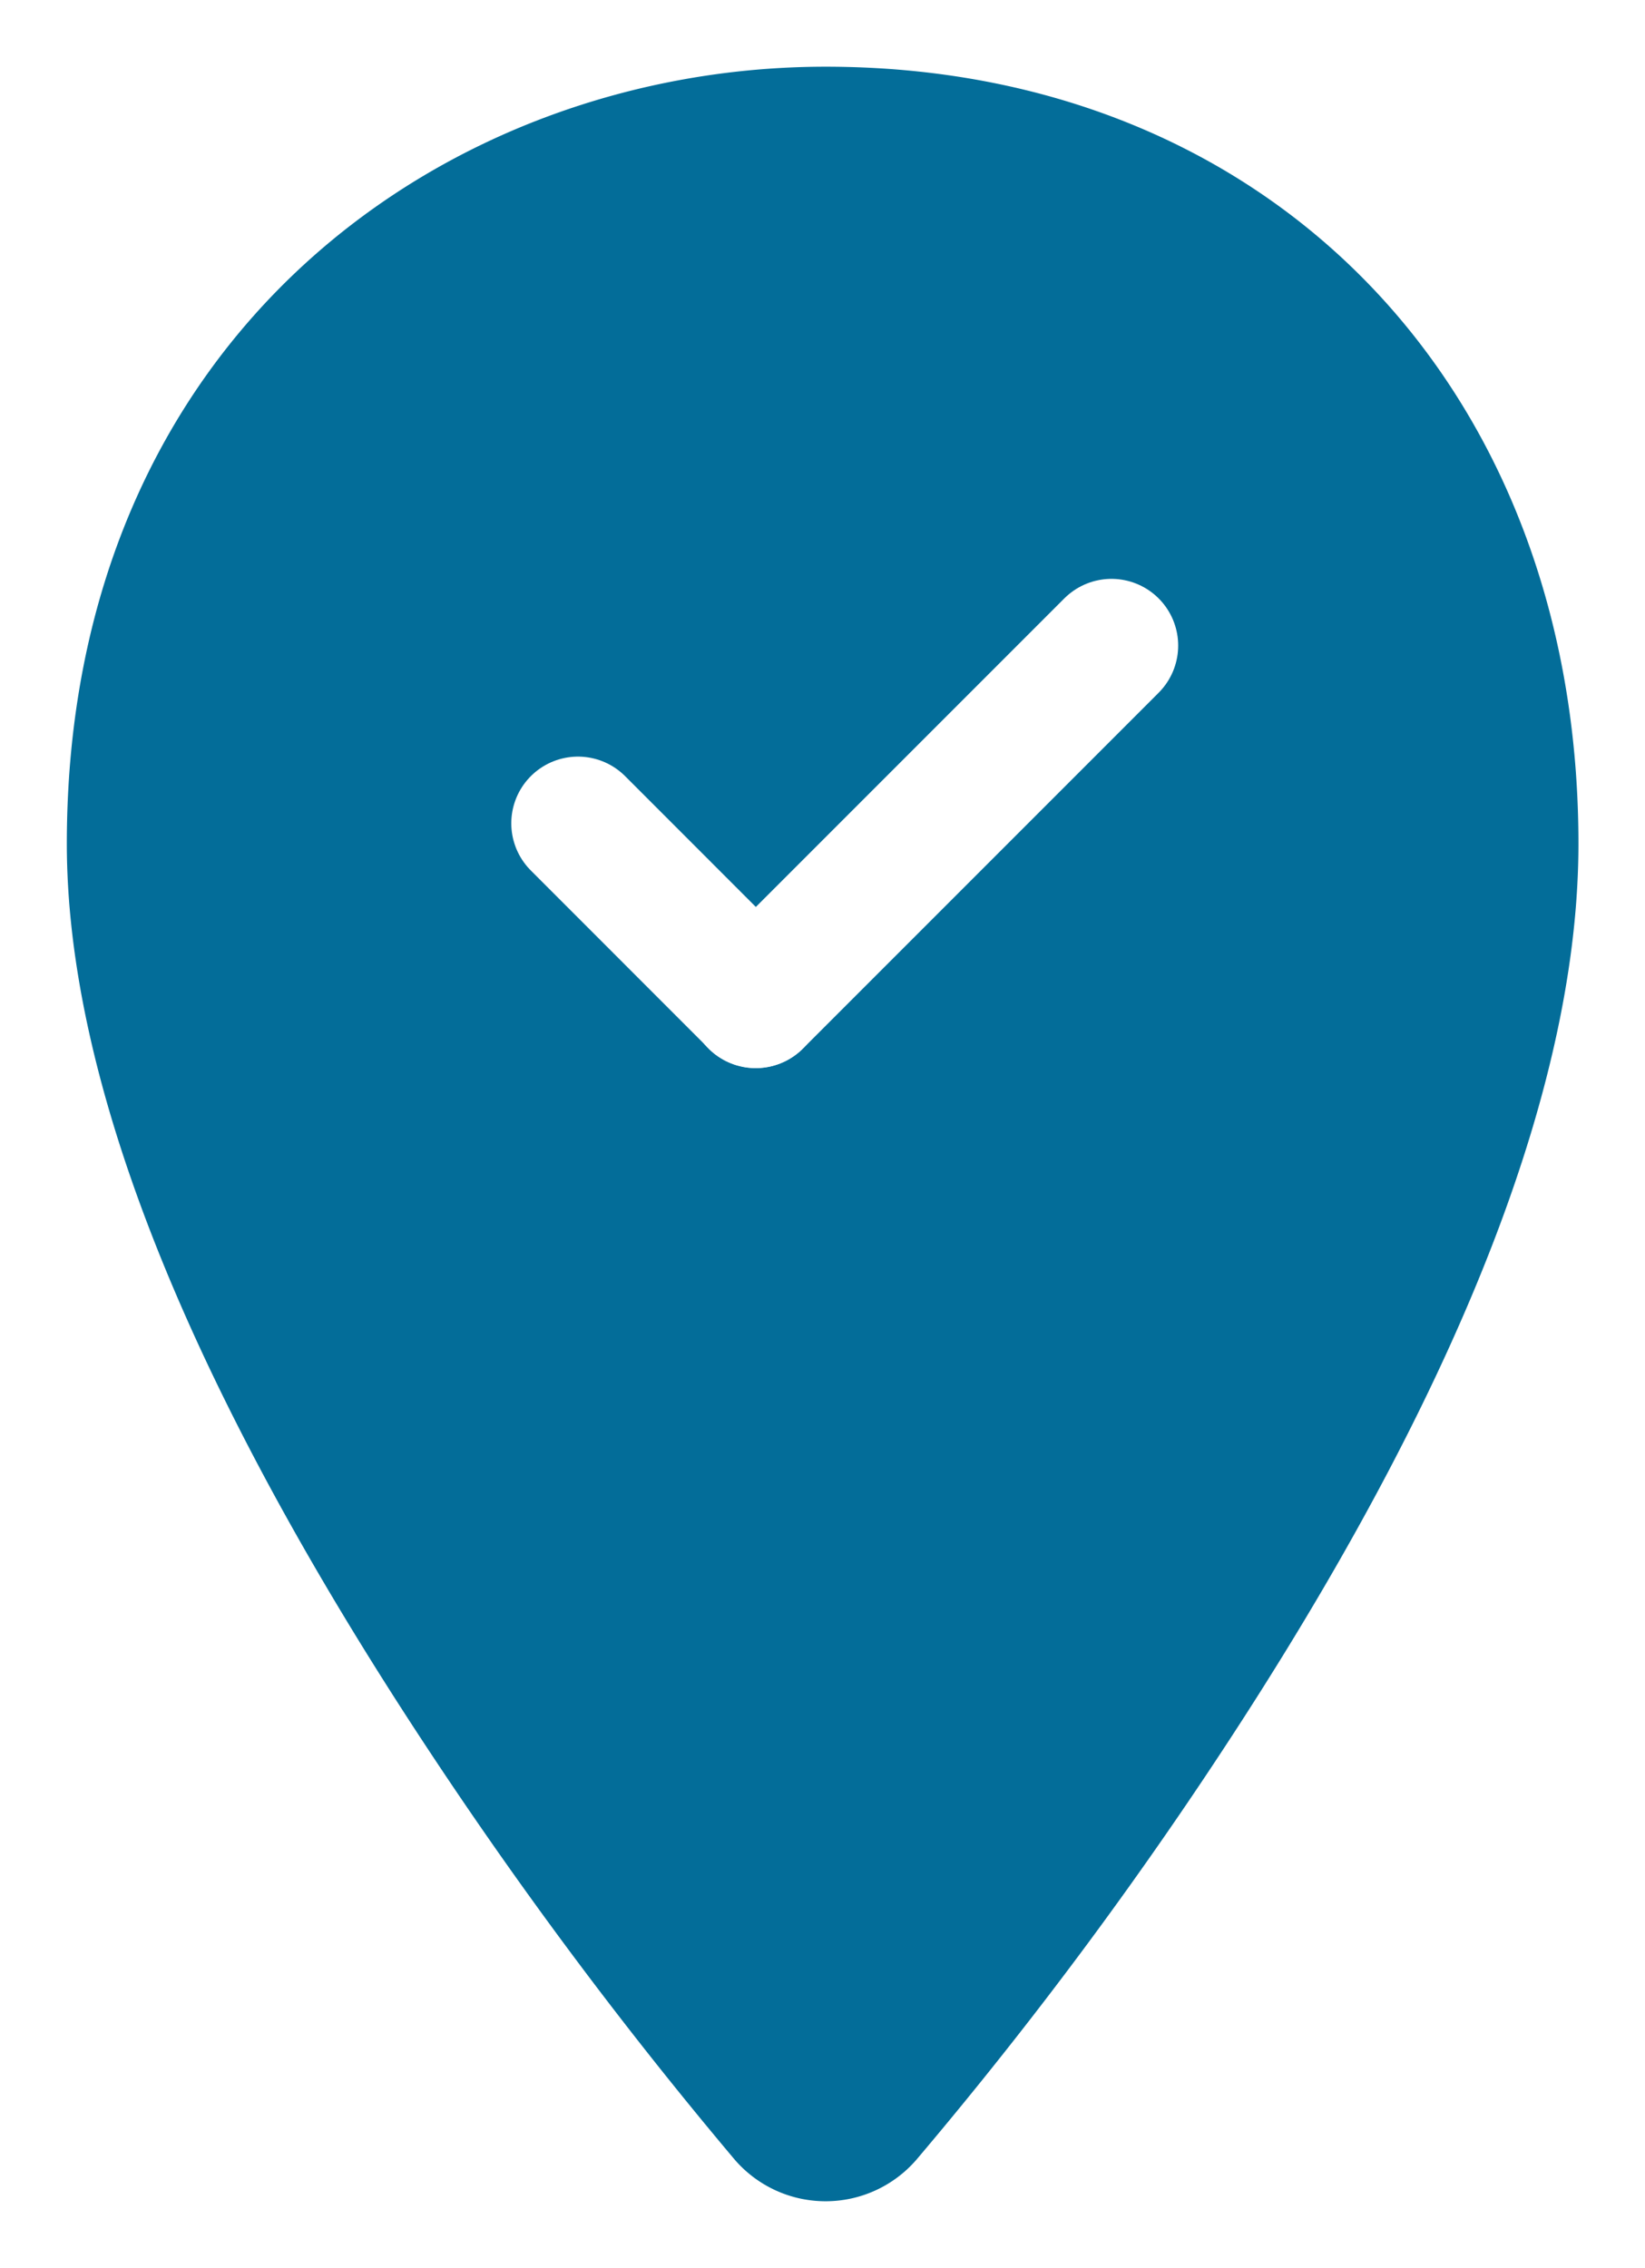 <svg xmlns="http://www.w3.org/2000/svg" xmlns:xlink="http://www.w3.org/1999/xlink" width="37" height="51" viewBox="0 0 37 51">
  <defs>
    <style>
      .cls-1 {
        fill: #036d99;
      }

      .cls-2 {
        fill: none;
        stroke: #fff;
        stroke-linecap: round;
        stroke-miterlimit: 10;
        stroke-width: 3px;
      }

      .cls-3 {
        filter: url(#Pfad_177);
      }
    </style>
    <filter id="Pfad_177" x="0" y="0" width="37" height="51" filterUnits="userSpaceOnUse">
      <feOffset dy="1" input="SourceAlpha"/>
      <feGaussianBlur stdDeviation="0.5" result="blur"/>
      <feFlood flood-opacity="0.549"/>
      <feComposite operator="in" in2="blur"/>
      <feComposite in="SourceGraphic"/>
    </filter>
  </defs>
  <g id="marker_-_task" data-name="marker - task" transform="translate(1.5 0.5)">
    <g class="cls-3" transform="matrix(1, 0, 0, 1, -1.5, -0.5)">
      <path id="Pfad_177-2" data-name="Pfad 177" class="cls-1" d="M-717.081,1567.17c-8.481,0-17.066,6-17.066,17.472,0,5.18,2.562,11.769,7.615,19.584a98.973,98.973,0,0,0,7.408,10.009,2.7,2.7,0,0,0,2.038.935h.005a2.7,2.7,0,0,0,2.037-.927,94.819,94.819,0,0,0,7.35-9.917c5.008-7.77,7.547-14.392,7.547-19.684C-700.147,1574.354-707.11,1567.17-717.081,1567.17Z" transform="translate(735.65 -1566.67)"/>
    </g>
    <g id="Gruppe_2960" data-name="Gruppe 2960" transform="translate(11.5 14.017)">
      <line id="Linie_379" data-name="Linie 379" class="cls-2" x1="8.003" y2="8.003" transform="translate(3.997)"/>
      <line id="Linie_380" data-name="Linie 380" class="cls-2" x2="4.001" y2="4.002" transform="translate(0 3.997)"/>
    </g>
  </g>
</svg>
